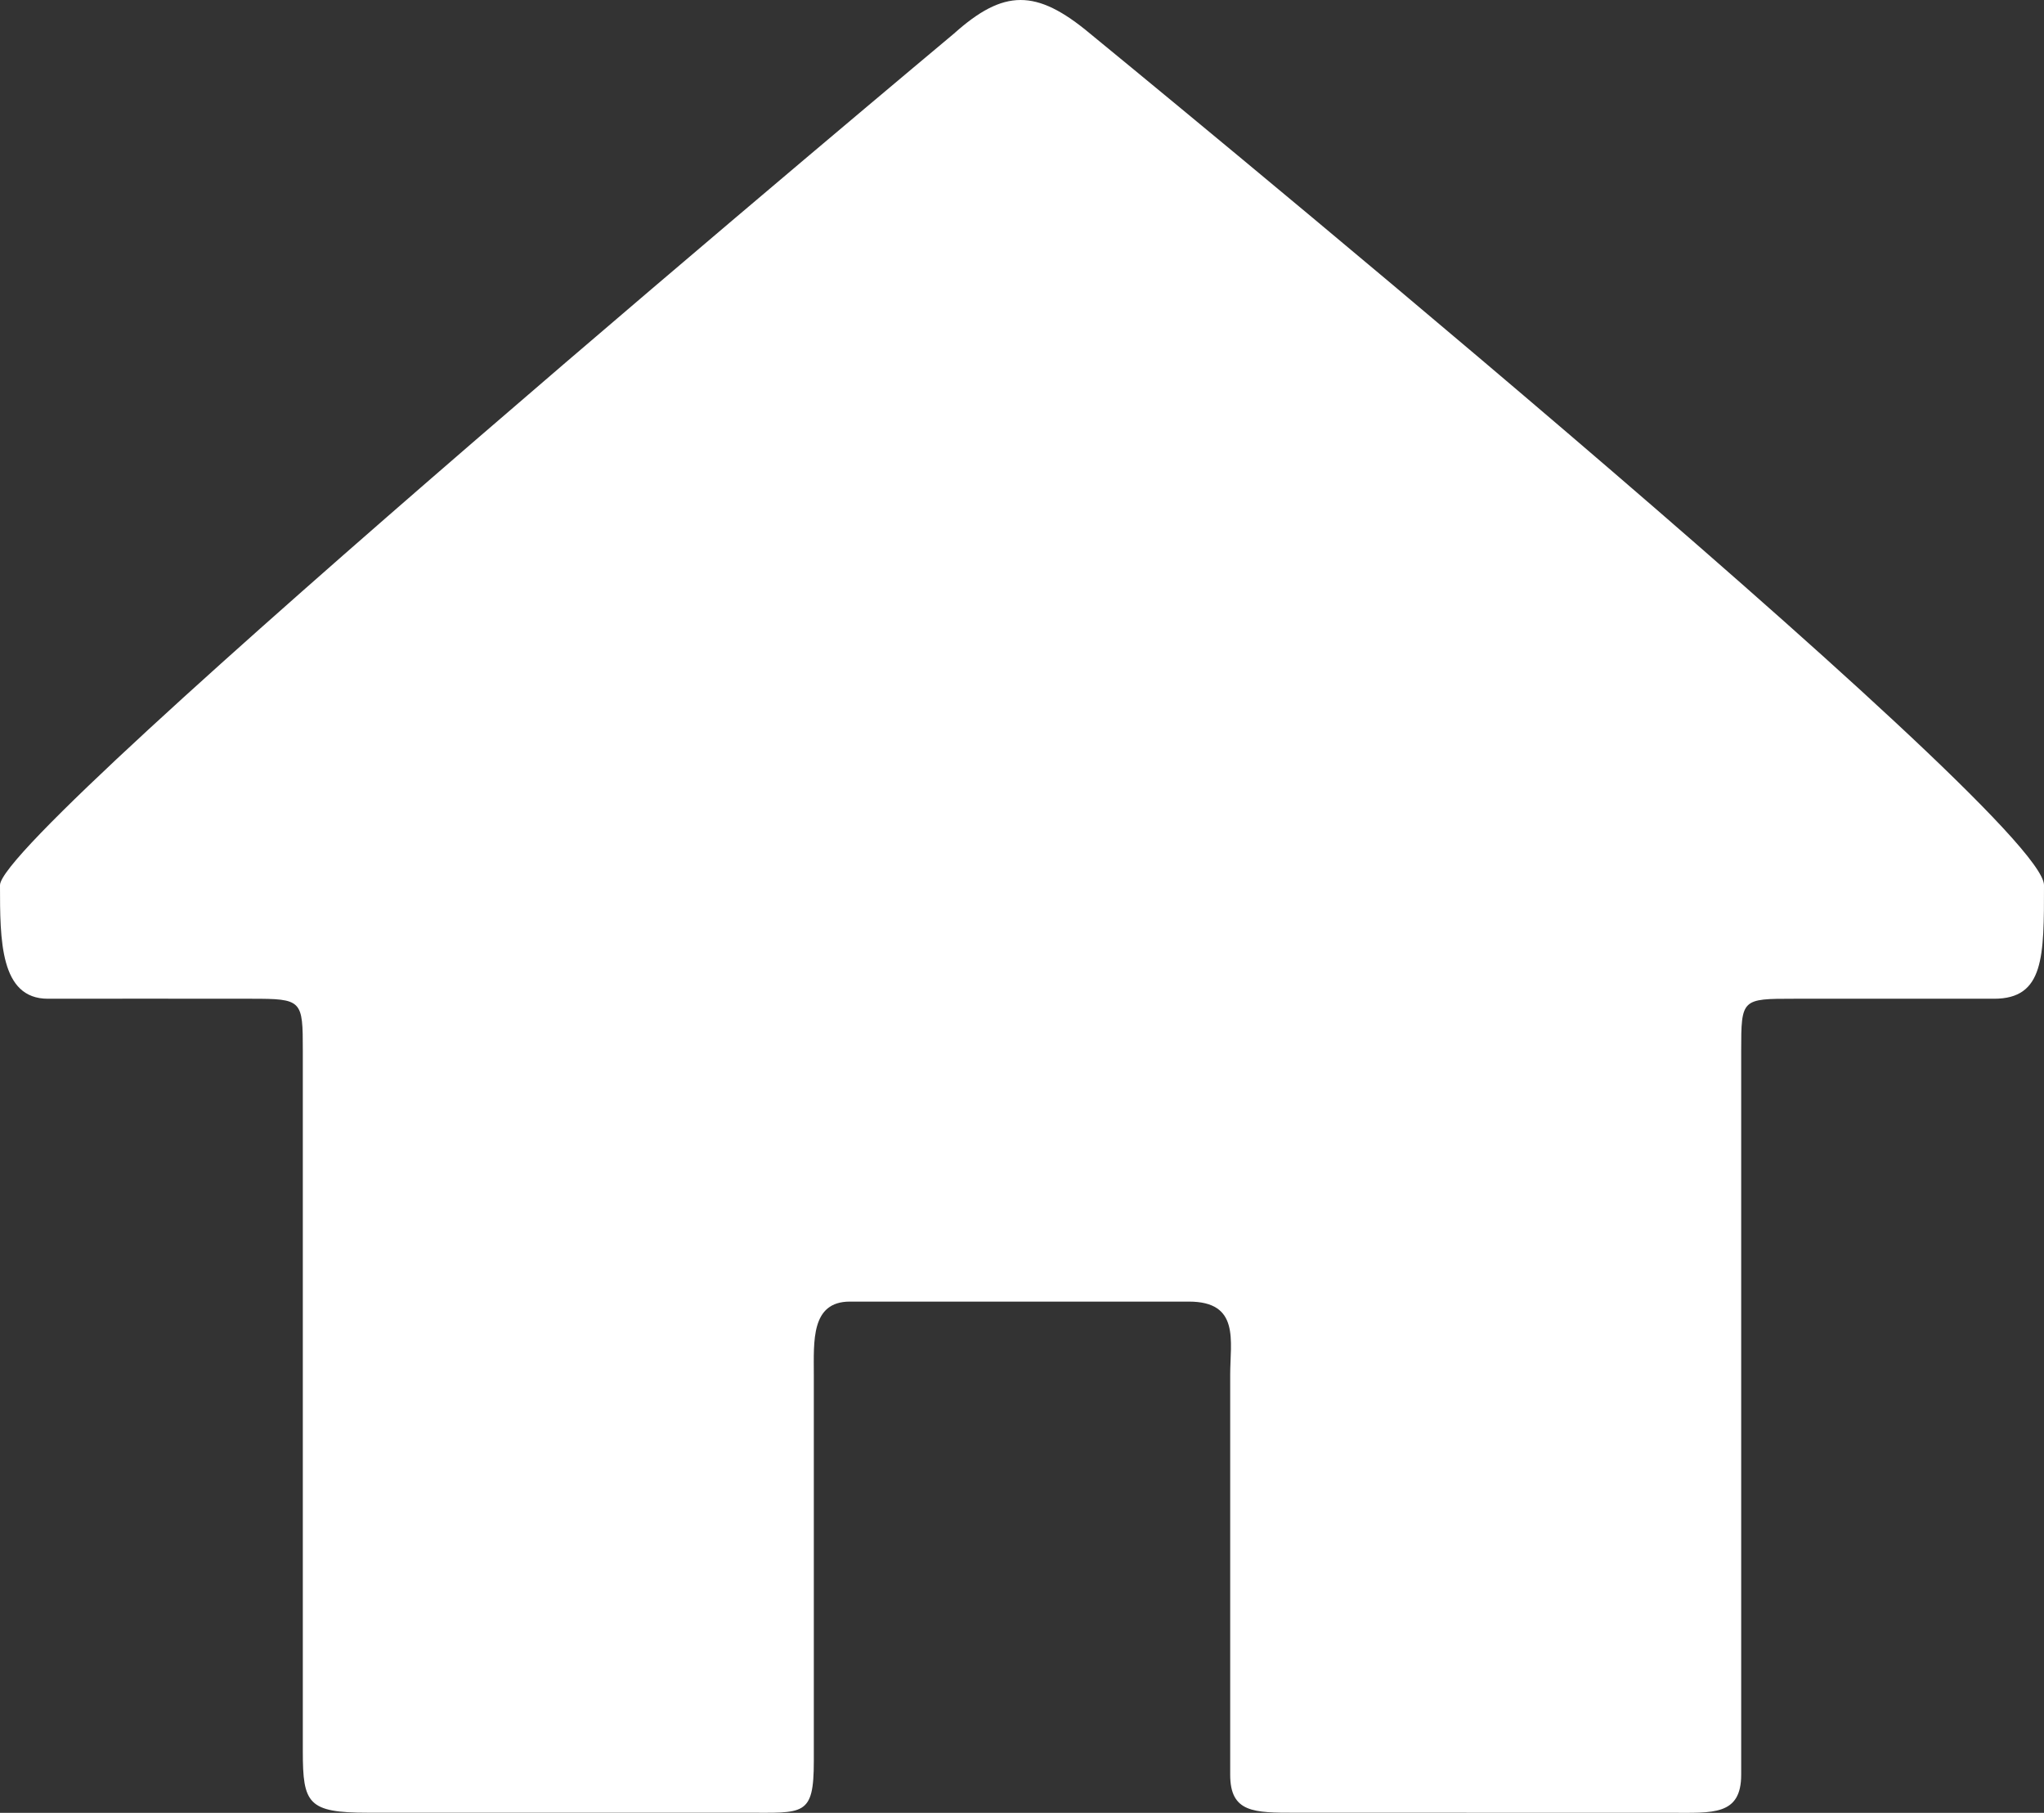 <?xml version="1.0" encoding="UTF-8"?><svg id="Layer_2" xmlns="http://www.w3.org/2000/svg" viewBox="0 0 1080 957.66"><rect x="0" y="0" width="1080" height="957.66" fill="#333333" stroke="none"/><defs><style>.cls-1{fill:#fff;}</style></defs><g id="Layer_1-2"><path id="home_icon" class="cls-1" d="M575.9,17.7c1.14,.95,504.1,412.07,504.1,449.9s.13,60-26.4,60h-105.66c-27.69,0-27.94,0-27.94,27.43v382.49c0,21.71-15.1,20.11-37.07,20.11-27.17,0-176.69-.03-198.52-.03s-34.41,.05-34.41-20.08c0-15.66,0-148.73,0-211.28,0-17.86,5.29-38.65-21.81-38.65h-179.15c-20.65,0-19.04,21.02-19.04,38.65,0,59.01,0,180.25,0,204.09,0,29.42-5.37,27.26-36.14,27.26H194.3c-31.57,0-34.3-4.8-34.3-32.36v-370.2c0-26.79-.28-27.43-27.31-27.43-33.08-.09-82.09,0-107.39,0S0,496.58,0,467.6,503.06,18.63,504.1,17.7c26.23-23.47,43.4-23.73,71.8,0Z"/></g></svg>